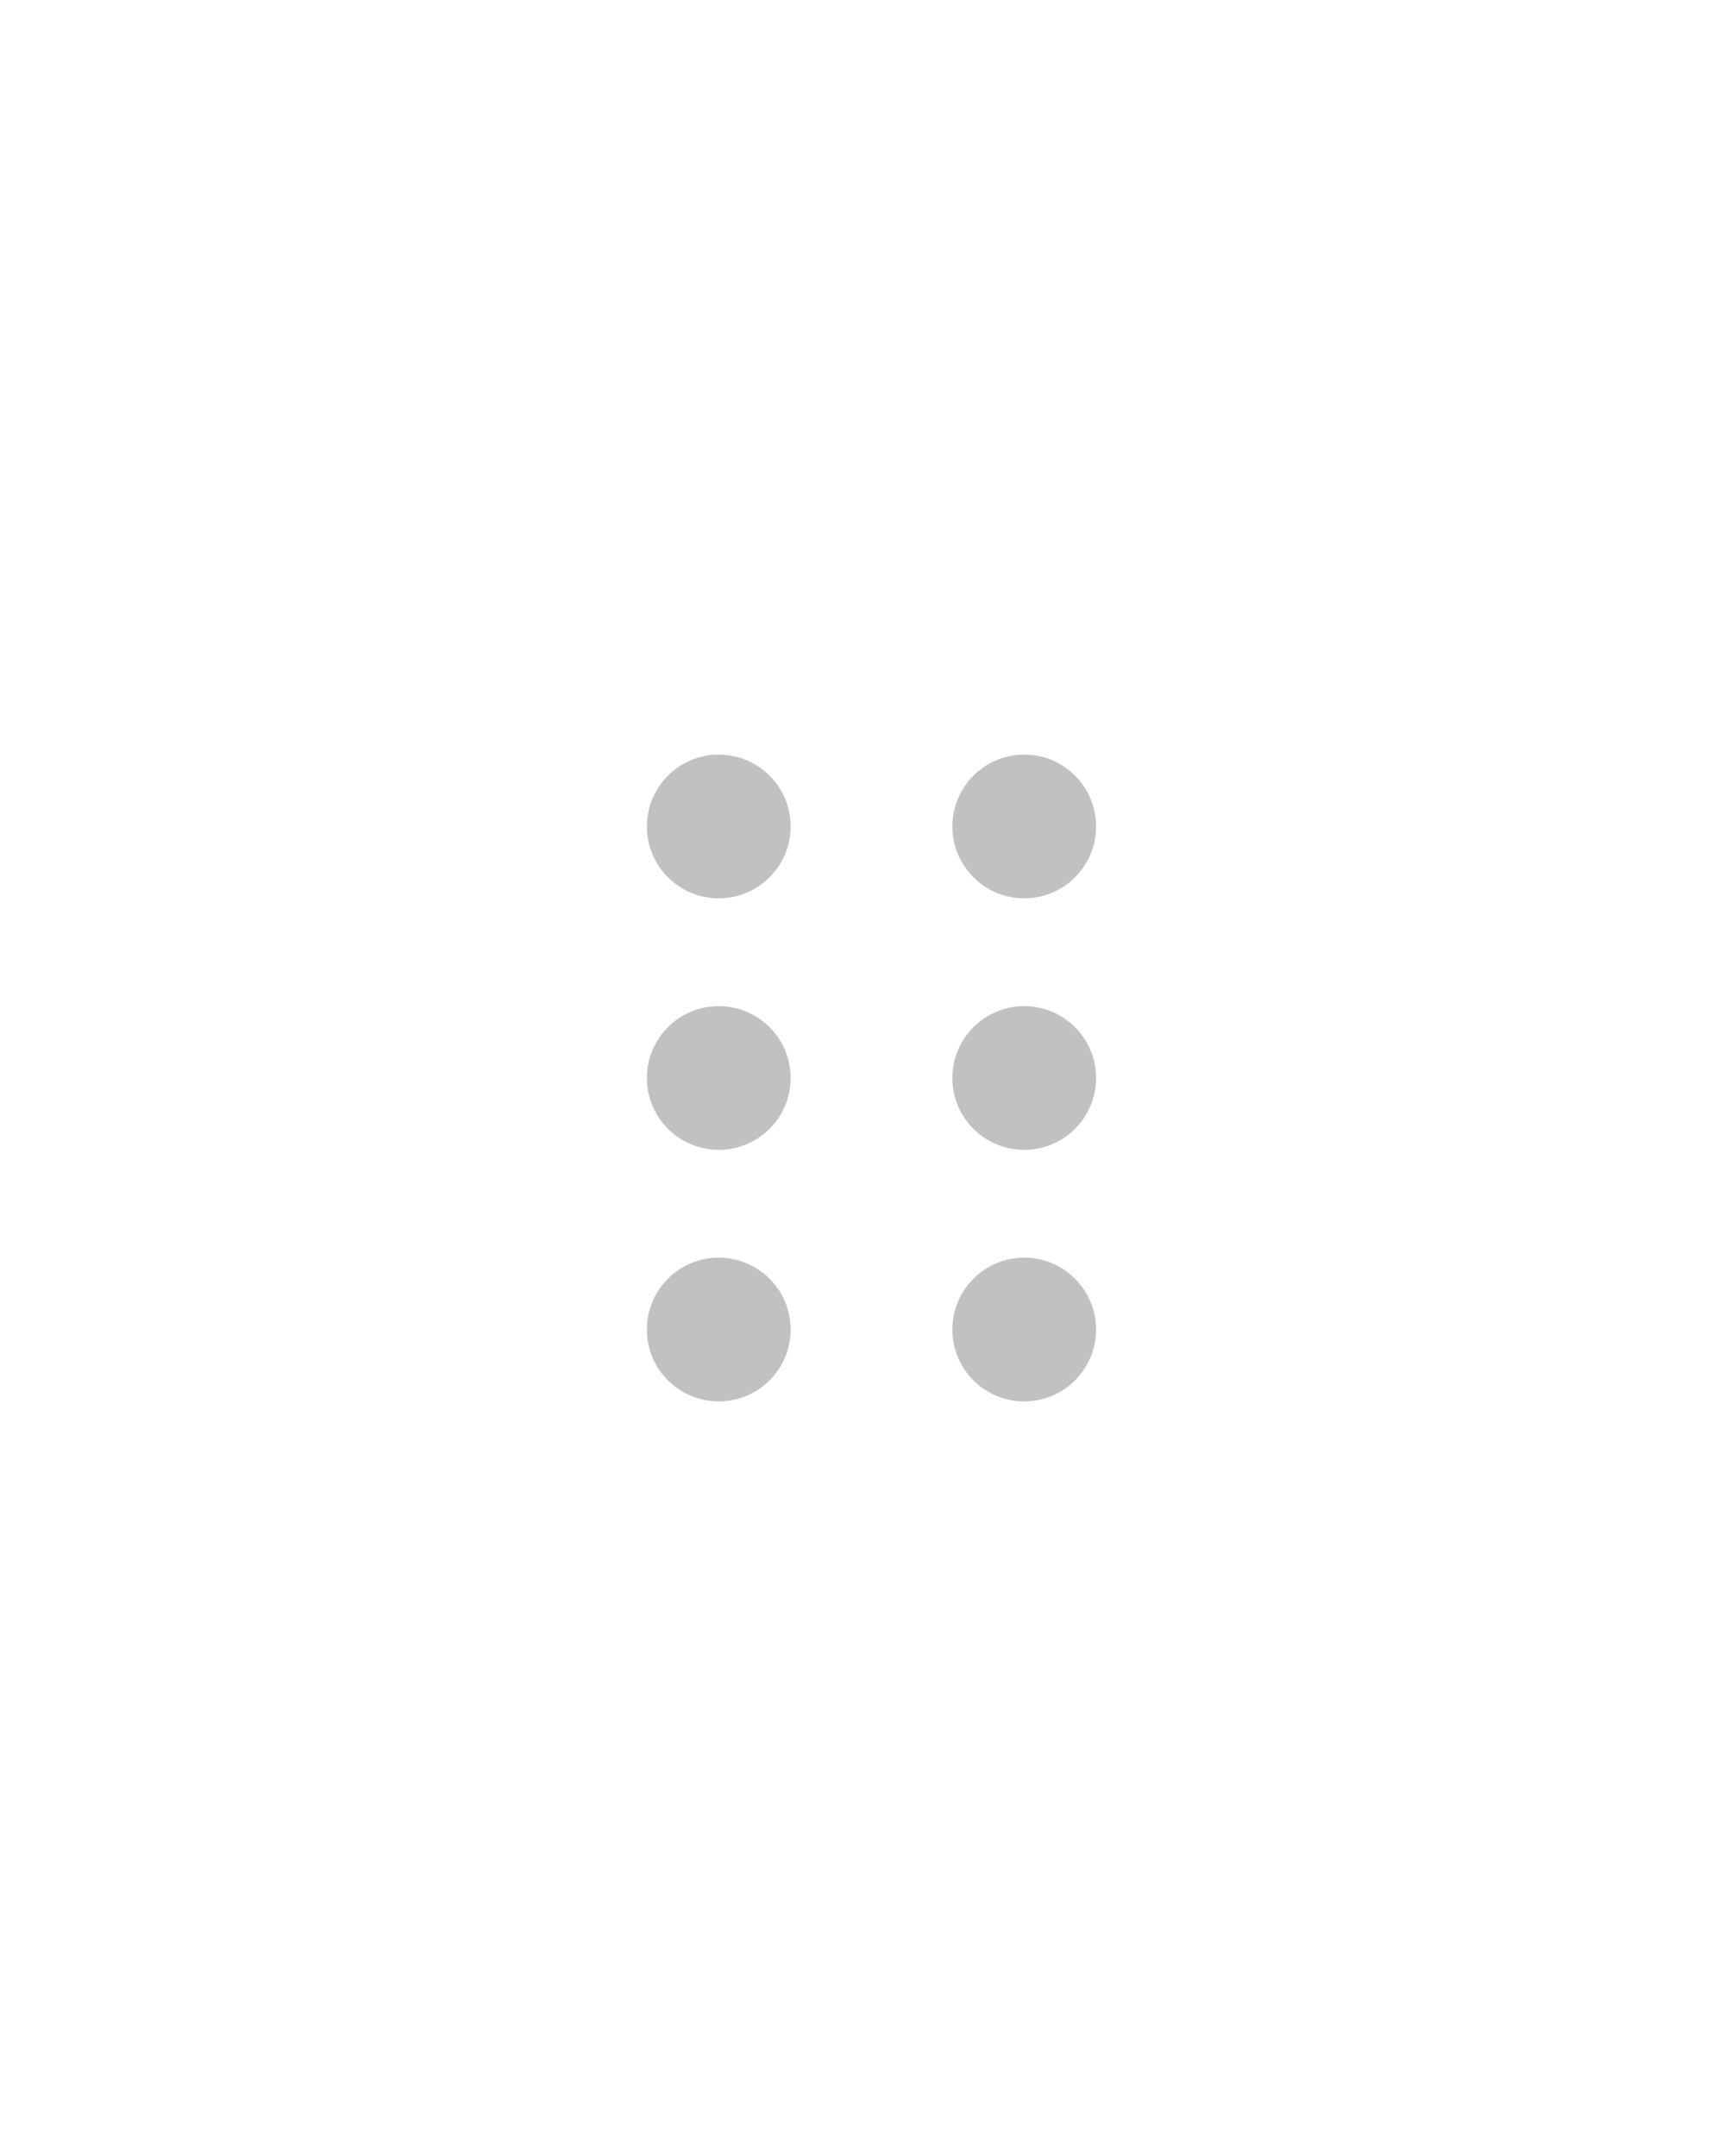 <svg width="32" height="40" viewBox="0 0 32 40" fill="none" xmlns="http://www.w3.org/2000/svg">
    <path fill-rule="evenodd" clip-rule="evenodd" d="M13.333 26C12.597 26 12 25.403 12 24.667C12 23.931 12.597 23.333 13.333 23.333C14.069 23.333 14.667 23.931 14.667 24.667C14.667 25.403 14.069 26 13.333 26ZM12 20C12 20.736 12.597 21.333 13.333 21.333C14.069 21.333 14.667 20.736 14.667 20C14.667 19.264 14.069 18.667 13.333 18.667C12.597 18.667 12 19.264 12 20ZM12 15.333C12 16.069 12.597 16.667 13.333 16.667C14.069 16.667 14.667 16.069 14.667 15.333C14.667 14.597 14.069 14 13.333 14C12.597 14 12 14.597 12 15.333Z" fill="#C1C1C1"/>
    <path fill-rule="evenodd" clip-rule="evenodd" d="M19 26C18.264 26 17.667 25.403 17.667 24.667C17.667 23.931 18.264 23.333 19 23.333C19.736 23.333 20.333 23.931 20.333 24.667C20.333 25.403 19.736 26 19 26ZM17.667 20C17.667 20.736 18.264 21.333 19 21.333C19.736 21.333 20.333 20.736 20.333 20C20.333 19.264 19.736 18.667 19 18.667C18.264 18.667 17.667 19.264 17.667 20ZM17.667 15.333C17.667 16.069 18.264 16.667 19 16.667C19.736 16.667 20.333 16.069 20.333 15.333C20.333 14.597 19.736 14 19 14C18.264 14 17.667 14.597 17.667 15.333Z" fill="#C1C1C1"/>
</svg>